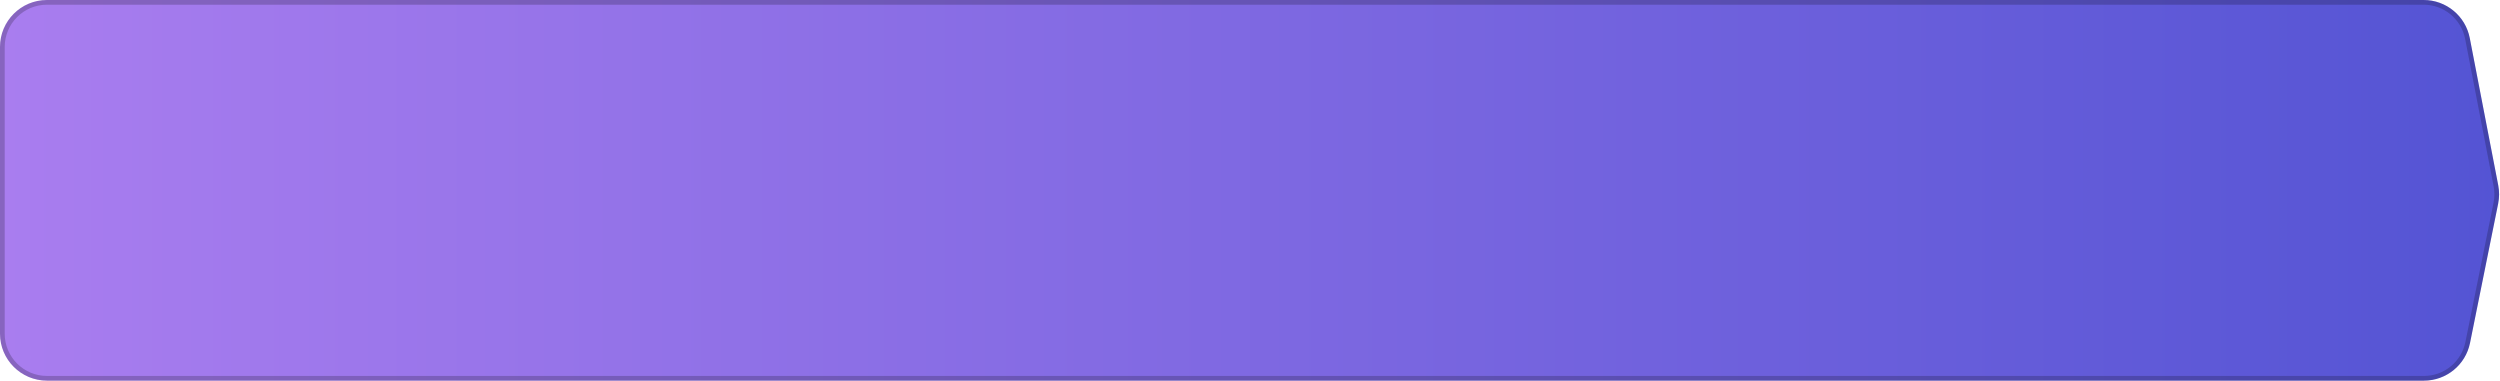 <svg width="532" height="81" viewBox="0 0 532 81" fill="none" xmlns="http://www.w3.org/2000/svg">
<path d="M525.62 72.979C524.677 77.645 520.577 81 515.817 81L10 81C4.477 81 0 76.523 0 71V10C0 4.477 4.477 0 10 0L515.748 0C520.539 0 524.657 3.398 525.566 8.102L531.625 39.44C531.873 40.721 531.867 42.038 531.609 43.318L525.62 72.979Z" fill="url(#paint0_linear_63_93)"/>
<path d="M515.817 80.5L10 80.5C4.753 80.5 0.5 76.247 0.5 71V10C0.5 4.753 4.753 0.5 10 0.5L515.748 0.5C520.3 0.5 524.211 3.728 525.075 8.197L531.134 39.535C531.369 40.752 531.364 42.004 531.119 43.219L525.129 72.88C524.234 77.313 520.339 80.5 515.817 80.5Z" stroke="black" stroke-opacity="0.2"/>
<defs>
<linearGradient id="paint0_linear_63_93" x1="532" y1="40.5" x2="0" y2="40.5" gradientUnits="userSpaceOnUse">
<stop stop-color="#5454D4"/>
<stop offset="1" stop-color="#A97DEF"/>
</linearGradient>
</defs>
</svg>
